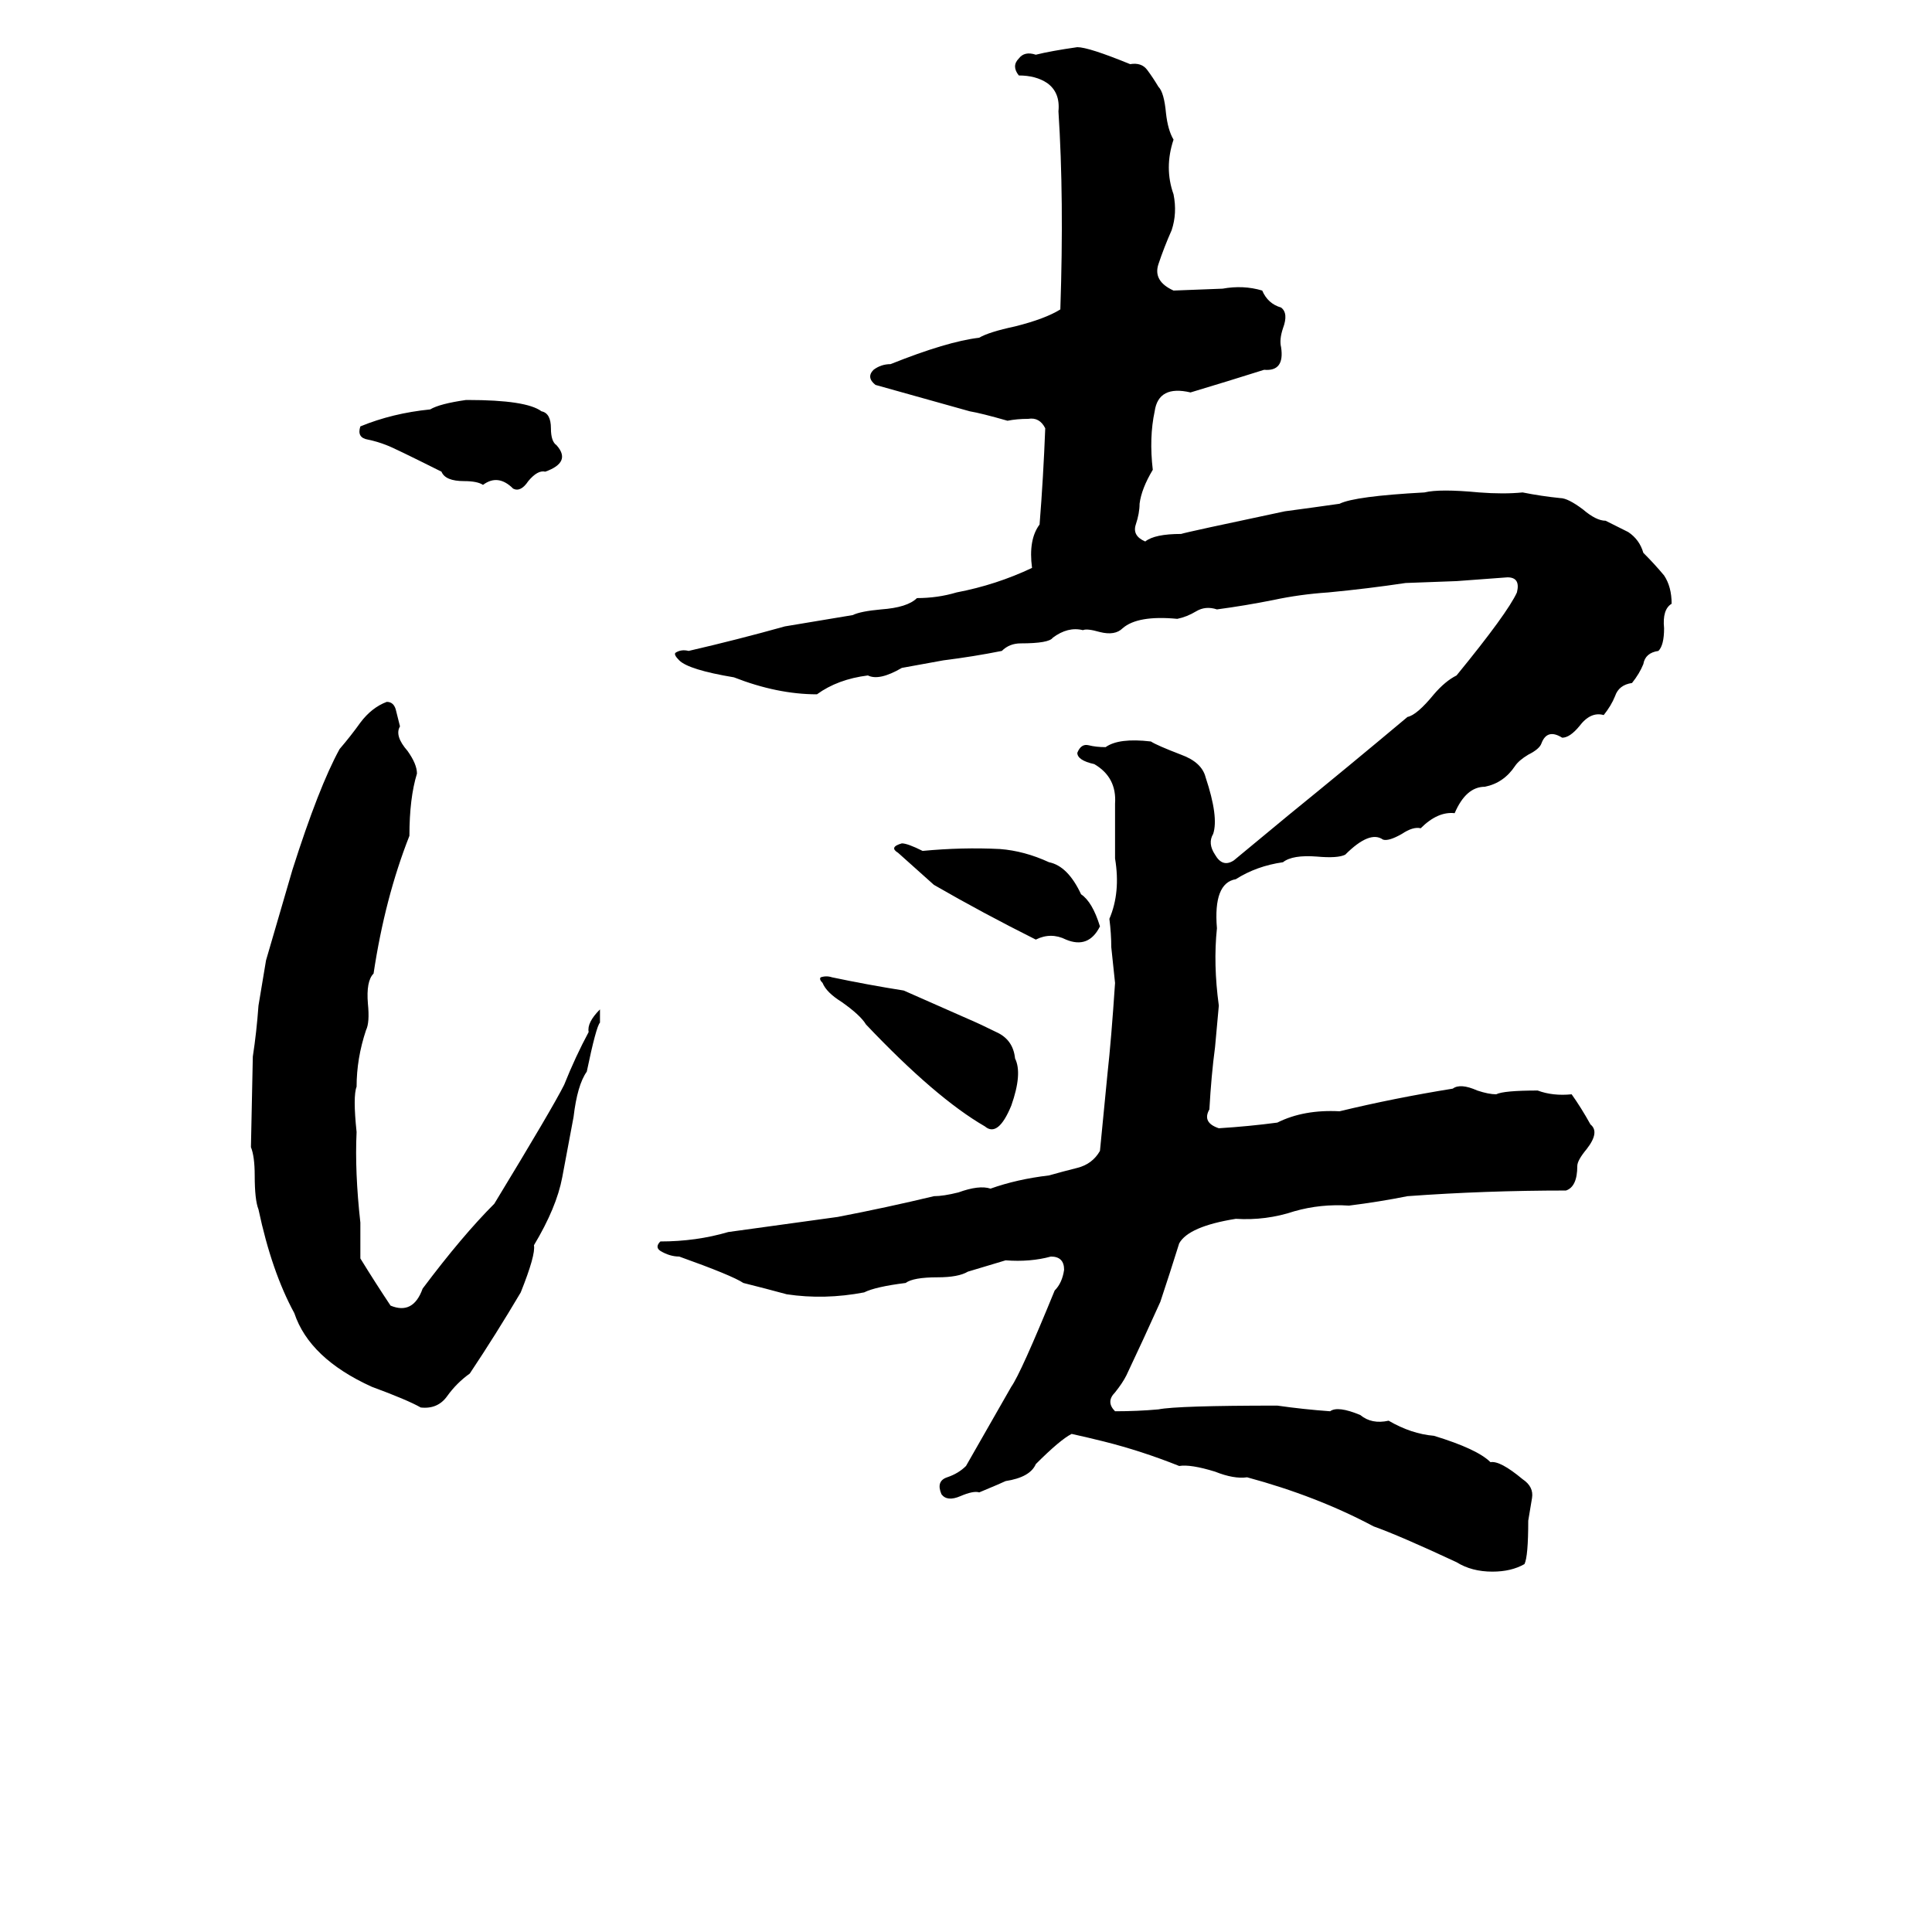 <svg xmlns="http://www.w3.org/2000/svg" viewBox="0 -800 1024 1024">
	<path fill="#000000" d="M571 -775Q577 -775 599 -766Q605 -767 608 -763Q611 -759 614 -754Q617 -751 618 -740Q619 -731 622 -726Q617 -711 622 -697Q624 -687 621 -678Q617 -669 614 -660Q611 -651 622 -646L648 -647Q659 -649 669 -646Q672 -639 679 -637Q683 -634 680 -626Q678 -620 679 -616Q681 -603 670 -604Q651 -598 631 -592Q614 -596 612 -582Q609 -568 611 -551Q605 -541 604 -533Q604 -528 602 -522Q600 -516 607 -513Q612 -517 626 -517Q629 -518 681 -529Q696 -531 710 -533Q718 -537 755 -539Q763 -541 784 -539Q797 -538 807 -539Q817 -537 827 -536Q831 -536 839 -530Q846 -524 851 -524Q857 -521 863 -518Q869 -514 871 -507Q877 -501 882 -495Q886 -489 886 -480Q881 -477 882 -467Q882 -458 879 -455Q872 -454 871 -448Q869 -443 865 -438Q858 -437 856 -431Q854 -426 850 -421Q843 -423 837 -415Q832 -409 828 -409Q820 -414 817 -406Q816 -403 810 -400Q805 -397 803 -394Q797 -385 787 -383Q777 -383 771 -369Q762 -370 753 -361Q749 -362 743 -358Q736 -354 733 -355Q726 -360 713 -347Q709 -345 698 -346Q685 -347 680 -343Q666 -341 655 -334Q643 -332 645 -308Q643 -289 646 -267Q645 -256 644 -245Q642 -230 641 -212Q637 -205 646 -202Q662 -203 677 -205Q691 -212 710 -211Q739 -218 770 -223Q774 -226 783 -222Q789 -220 793 -220Q797 -222 815 -222Q823 -219 833 -220Q838 -213 843 -204Q848 -200 841 -191Q836 -185 836 -182Q836 -171 830 -169Q787 -169 746 -166Q731 -163 715 -161Q700 -162 686 -158Q671 -153 655 -154Q630 -150 625 -141Q620 -125 615 -110Q606 -90 597 -71Q595 -67 591 -62Q586 -57 591 -52Q603 -52 614 -53Q624 -55 677 -55Q691 -53 705 -52Q709 -55 721 -50Q727 -45 736 -47Q748 -40 760 -39Q783 -32 790 -25Q795 -26 807 -16Q813 -12 812 -6Q811 0 810 6Q810 25 808 29Q801 33 791 33Q780 33 772 28Q742 14 728 9Q698 -7 661 -17Q654 -16 644 -20Q631 -24 625 -23Q605 -31 585 -36Q577 -38 568 -40Q562 -37 549 -24Q546 -17 533 -15Q531 -14 519 -9Q516 -10 509 -7Q502 -4 499 -8Q496 -15 502 -17Q508 -19 512 -23Q524 -44 536 -65Q541 -72 559 -116Q563 -120 564 -127Q564 -134 557 -134Q546 -131 533 -132Q523 -129 513 -126Q508 -123 497 -123Q484 -123 480 -120Q464 -118 458 -115Q437 -111 417 -114Q406 -117 394 -120Q388 -124 360 -134Q355 -134 350 -137Q347 -139 350 -142Q369 -142 386 -147Q415 -151 444 -155Q470 -160 495 -166Q500 -166 508 -168Q519 -172 525 -170Q539 -175 556 -177Q563 -179 571 -181Q579 -183 583 -190Q585 -210 587 -231Q589 -249 591 -279Q590 -288 589 -298Q589 -305 588 -313Q594 -327 591 -345Q591 -359 591 -374Q592 -388 580 -395Q571 -397 571 -401Q573 -406 577 -405Q581 -404 586 -404Q593 -409 610 -407Q613 -405 626 -400Q637 -396 639 -388Q646 -367 643 -358Q640 -353 644 -347Q648 -340 654 -344L683 -368Q715 -394 746 -420Q751 -421 760 -432Q766 -439 772 -442Q799 -475 804 -486Q806 -494 799 -494Q786 -493 772 -492L745 -491Q725 -488 704 -486Q689 -485 675 -482Q660 -479 645 -477Q639 -479 634 -476Q629 -473 624 -472Q603 -474 595 -467Q591 -463 583 -465Q576 -467 574 -466Q566 -468 558 -462Q556 -459 541 -459Q535 -459 531 -455Q516 -452 500 -450Q489 -448 478 -446Q466 -439 460 -442Q444 -440 433 -432Q412 -432 389 -441Q365 -445 360 -450Q357 -453 358 -454Q361 -456 365 -455Q391 -461 416 -468Q434 -471 452 -474Q456 -476 467 -477Q481 -478 486 -483Q497 -483 507 -486Q528 -490 547 -499Q545 -514 551 -522Q553 -547 554 -573Q551 -579 545 -578Q539 -578 534 -577Q520 -581 514 -582Q489 -589 464 -596Q459 -600 463 -604Q467 -607 472 -607Q502 -619 519 -621Q524 -624 538 -627Q554 -631 562 -636Q564 -695 561 -741Q562 -751 555 -756Q549 -760 540 -760Q536 -765 540 -769Q543 -773 549 -771Q557 -773 571 -775ZM247 -588H248Q279 -588 287 -582Q292 -581 292 -573Q292 -566 295 -564Q303 -555 289 -550Q285 -551 280 -545Q276 -539 272 -541Q264 -549 256 -543Q253 -545 246 -545Q236 -545 234 -550Q208 -563 205 -564Q200 -566 195 -567Q189 -568 191 -574Q208 -581 228 -583Q233 -586 247 -588ZM205 -428Q209 -428 210 -423Q211 -419 212 -415Q209 -410 216 -402Q221 -395 221 -390Q217 -377 217 -357Q204 -324 198 -284Q194 -280 195 -268Q196 -258 194 -254Q189 -239 189 -224Q187 -219 189 -200Q188 -179 191 -152Q191 -142 191 -133Q199 -120 207 -108Q219 -103 224 -117Q245 -145 262 -162Q293 -213 299 -225Q305 -240 312 -253Q311 -258 318 -265Q318 -261 318 -258Q316 -256 311 -232Q306 -225 304 -208Q301 -192 298 -176Q295 -160 283 -140Q284 -135 276 -115Q263 -93 249 -72Q242 -67 237 -60Q232 -53 223 -54Q216 -58 197 -65Q164 -80 156 -104Q144 -126 137 -159Q135 -164 135 -177Q135 -187 133 -192L134 -240Q136 -253 137 -267Q139 -279 141 -291Q148 -315 155 -339Q169 -383 180 -403Q186 -410 191 -417Q197 -425 205 -428ZM478 -353Q481 -353 489 -349Q510 -351 530 -350Q543 -349 556 -343Q566 -341 573 -326Q579 -322 583 -309Q577 -297 565 -302Q557 -306 549 -302Q521 -316 495 -331Q486 -339 476 -348Q471 -351 478 -353ZM536 -214Q529 -197 522 -203Q496 -218 459 -257Q456 -262 446 -269Q438 -274 436 -279Q434 -281 435 -282Q438 -283 441 -282Q460 -278 479 -275L513 -260Q520 -257 528 -253Q537 -249 538 -239Q542 -231 536 -214Z"/>
</svg>